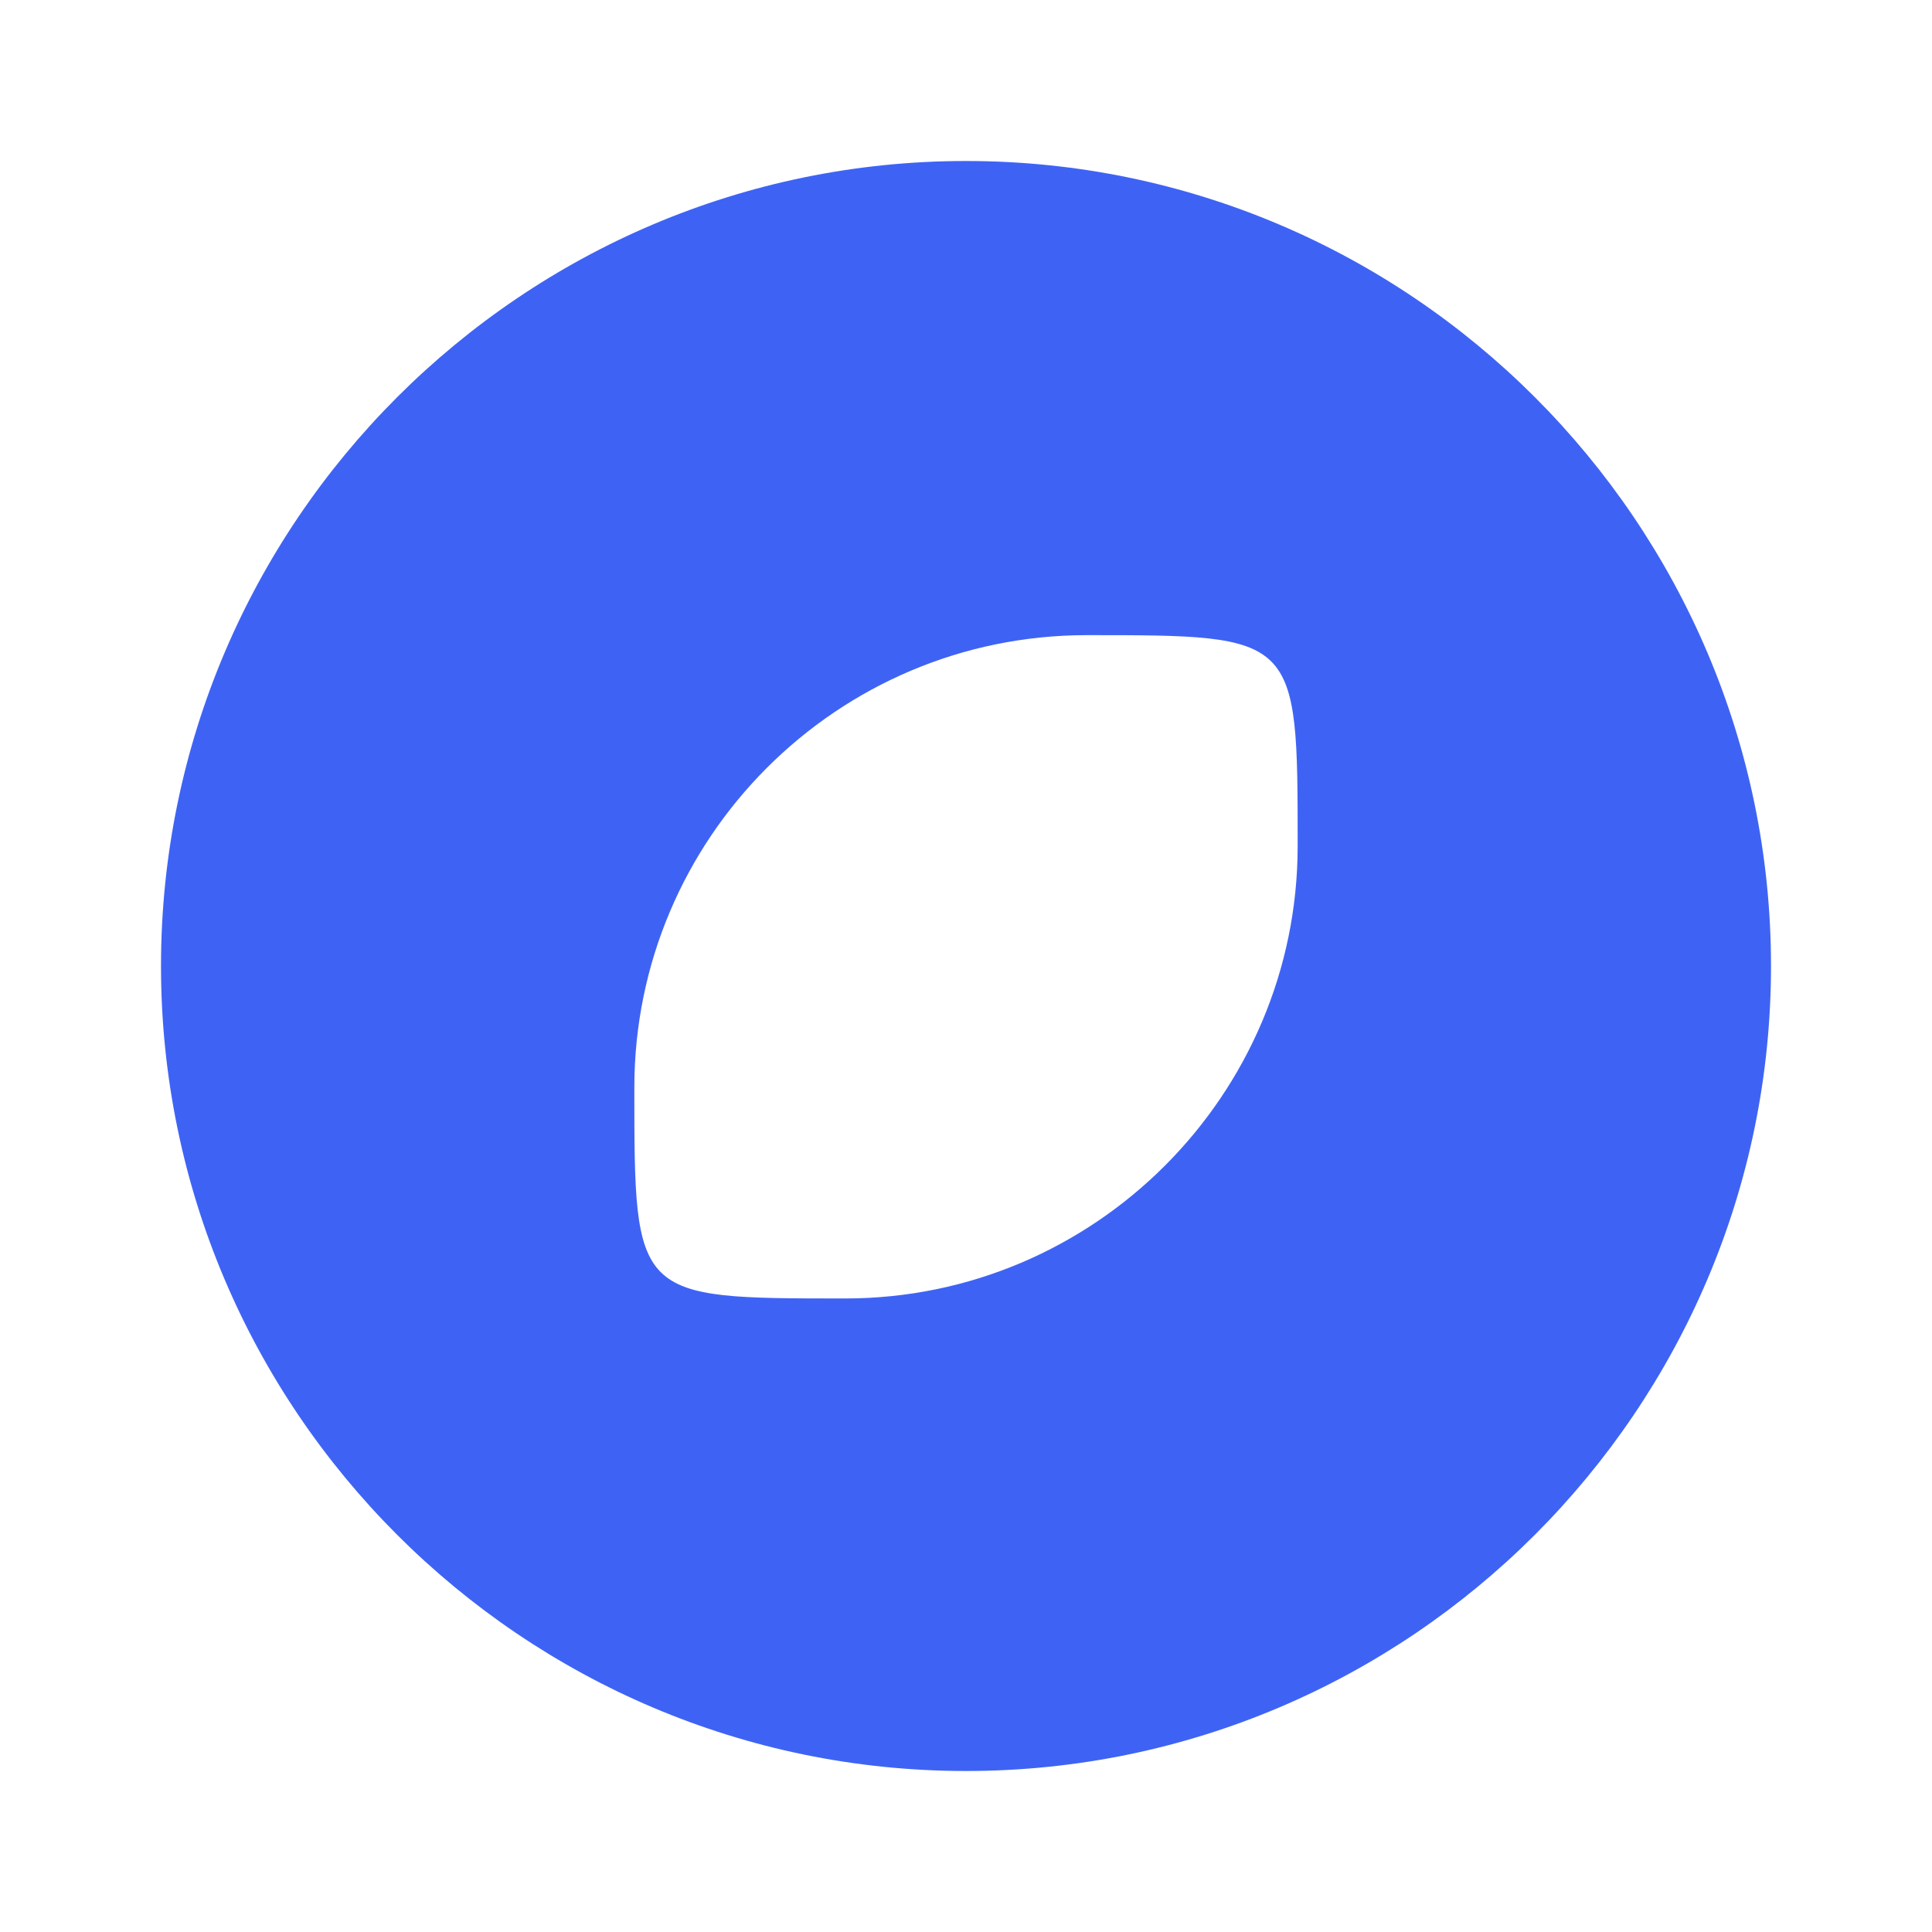 <svg width="24" height="24" viewBox="0 0 24 24" fill="none" xmlns="http://www.w3.org/2000/svg">
<g clip-path="url(#clip0_1_50774)">
<path d="M12 2C6.49 2 2 6.49 2 12C2 17.51 6.49 22 12 22C17.51 22 22 17.51 22 12C22 6.49 17.51 2 12 2ZM10.5 16.13C7.88 16.13 7.88 16.13 7.88 13.51C7.88 10.41 10.4 7.89 13.5 7.89C16.12 7.89 16.12 7.89 16.12 10.51C16.12 13.6 13.6 16.13 10.5 16.13Z" fill="#3E63F4"/>
</g>
<defs>
<clipPath id="clip0_1_50774">
<rect width="24" height="24" fill="white"/>
</clipPath>
</defs>
</svg>
